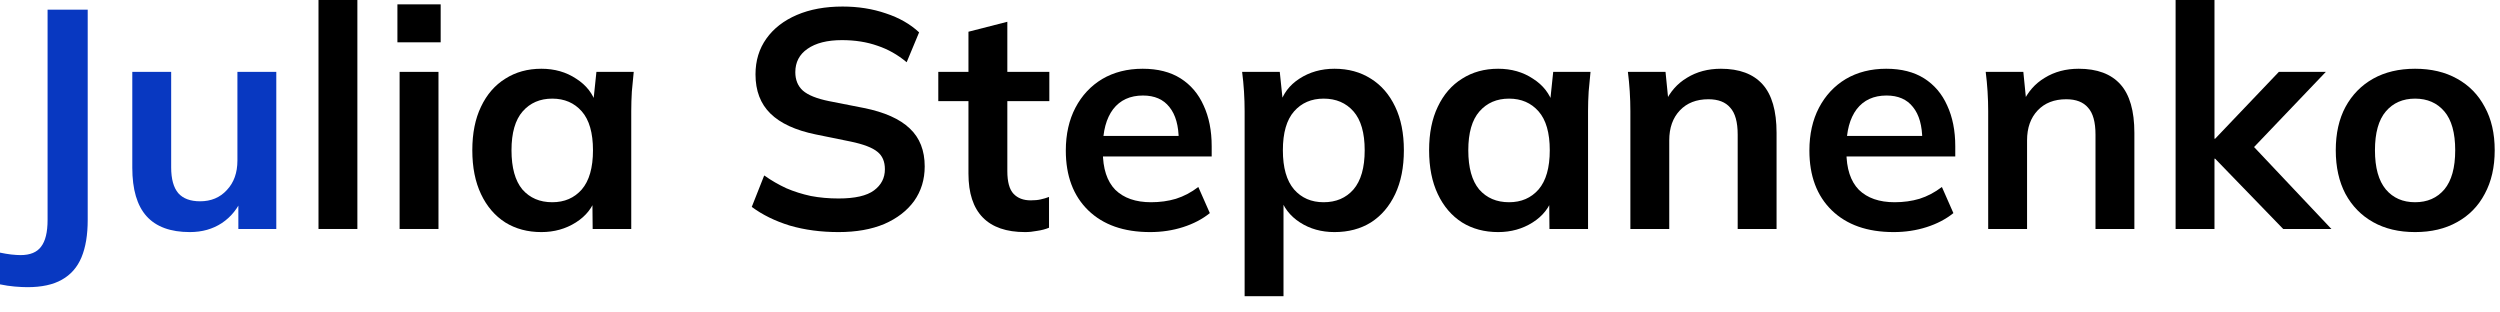 <svg width="120" height="15" viewBox="0 0 120 15" fill="none" xmlns="http://www.w3.org/2000/svg">
<path d="M1.314 13.784C1.145 13.784 0.941 13.774 0.702 13.754C0.473 13.734 0.239 13.699 0 13.649V12.126C0.189 12.166 0.368 12.196 0.537 12.216C0.717 12.235 0.866 12.245 0.985 12.245C1.443 12.245 1.772 12.111 1.971 11.842C2.18 11.573 2.284 11.145 2.284 10.558V0.463H4.21V10.558C4.21 11.275 4.111 11.872 3.912 12.35C3.713 12.828 3.399 13.186 2.971 13.425C2.553 13.664 2.001 13.784 1.314 13.784Z" fill="#0838C1"/>
<path d="M9.112 11.14C8.186 11.14 7.494 10.886 7.036 10.379C6.579 9.871 6.35 9.094 6.35 8.049V3.45H8.216V8.034C8.216 8.592 8.33 9.005 8.559 9.274C8.788 9.532 9.137 9.662 9.604 9.662C10.132 9.662 10.56 9.483 10.888 9.124C11.227 8.766 11.396 8.293 11.396 7.706V3.45H13.262V10.991H11.441V9.453H11.65C11.431 9.99 11.097 10.409 10.649 10.707C10.211 10.996 9.699 11.14 9.112 11.14Z" fill="#0838C1"/>
<path d="M15.288 10.991V0H17.154V10.991H15.288Z" fill="currentColor"/>
<path d="M19.181 10.991V3.45H21.047V10.991H19.181ZM19.076 2.031V0.209H21.152V2.031H19.076Z" fill="currentColor"/>
<path d="M25.985 11.14C25.328 11.14 24.751 10.986 24.253 10.677C23.756 10.359 23.367 9.906 23.089 9.318C22.81 8.731 22.671 8.029 22.671 7.213C22.671 6.396 22.81 5.7 23.089 5.122C23.367 4.535 23.756 4.087 24.253 3.778C24.751 3.46 25.328 3.3 25.985 3.3C26.622 3.3 27.179 3.46 27.657 3.778C28.145 4.087 28.468 4.505 28.628 5.033H28.463L28.628 3.45H30.419C30.389 3.758 30.359 4.072 30.329 4.39C30.31 4.709 30.3 5.023 30.3 5.331V10.991H28.448L28.433 9.438H28.613C28.453 9.956 28.13 10.369 27.642 10.677C27.154 10.986 26.602 11.14 25.985 11.14ZM26.508 9.707C27.095 9.707 27.567 9.503 27.926 9.094C28.284 8.676 28.463 8.049 28.463 7.213C28.463 6.377 28.284 5.754 27.926 5.346C27.567 4.938 27.095 4.734 26.508 4.734C25.92 4.734 25.448 4.938 25.089 5.346C24.731 5.754 24.552 6.377 24.552 7.213C24.552 8.049 24.726 8.676 25.074 9.094C25.433 9.503 25.91 9.707 26.508 9.707Z" fill="currentColor"/>
<path d="M40.251 11.14C39.405 11.14 38.623 11.036 37.907 10.827C37.2 10.608 36.593 10.309 36.085 9.931L36.682 8.422C37.021 8.661 37.374 8.865 37.742 9.035C38.111 9.194 38.504 9.318 38.922 9.408C39.34 9.488 39.783 9.527 40.251 9.527C41.037 9.527 41.604 9.398 41.953 9.139C42.301 8.88 42.475 8.542 42.475 8.124C42.475 7.755 42.356 7.477 42.117 7.287C41.878 7.088 41.45 6.924 40.833 6.795L39.146 6.451C38.181 6.252 37.459 5.919 36.981 5.451C36.503 4.983 36.264 4.356 36.264 3.569C36.264 2.912 36.439 2.34 36.787 1.852C37.135 1.364 37.623 0.986 38.25 0.717C38.877 0.448 39.609 0.314 40.445 0.314C41.191 0.314 41.883 0.423 42.52 0.642C43.157 0.851 43.69 1.155 44.117 1.553L43.52 2.987C43.092 2.628 42.624 2.364 42.117 2.195C41.609 2.016 41.042 1.926 40.415 1.926C39.708 1.926 39.156 2.066 38.758 2.345C38.37 2.613 38.175 2.987 38.175 3.465C38.175 3.833 38.295 4.127 38.534 4.346C38.783 4.565 39.201 4.734 39.788 4.853L41.46 5.182C42.455 5.381 43.192 5.71 43.67 6.167C44.147 6.615 44.386 7.223 44.386 7.989C44.386 8.617 44.217 9.169 43.879 9.647C43.54 10.115 43.062 10.483 42.445 10.752C41.828 11.011 41.097 11.14 40.251 11.14Z" fill="currentColor"/>
<path d="M49.203 11.14C48.307 11.14 47.631 10.906 47.173 10.438C46.715 9.97 46.486 9.269 46.486 8.333V4.853H45.038V3.45H46.486V1.523L48.352 1.045V3.45H50.368V4.853H48.352V8.213C48.352 8.731 48.452 9.094 48.651 9.303C48.85 9.513 49.124 9.617 49.472 9.617C49.661 9.617 49.82 9.602 49.95 9.572C50.089 9.542 50.223 9.503 50.353 9.453V10.931C50.184 11.001 49.995 11.051 49.785 11.081C49.586 11.12 49.392 11.14 49.203 11.14Z" fill="currentColor"/>
<path d="M55.205 11.14C53.941 11.14 52.951 10.792 52.234 10.095C51.518 9.398 51.159 8.442 51.159 7.228C51.159 6.441 51.314 5.754 51.622 5.167C51.931 4.58 52.359 4.122 52.906 3.793C53.464 3.465 54.111 3.3 54.847 3.3C55.574 3.3 56.181 3.455 56.668 3.763C57.156 4.072 57.524 4.505 57.773 5.062C58.032 5.62 58.161 6.272 58.161 7.019V7.511H52.667V6.526H56.833L56.579 6.735C56.579 6.038 56.43 5.505 56.131 5.137C55.842 4.769 55.419 4.585 54.862 4.585C54.245 4.585 53.767 4.804 53.429 5.242C53.1 5.68 52.936 6.292 52.936 7.078V7.273C52.936 8.089 53.135 8.701 53.533 9.109C53.941 9.508 54.514 9.707 55.25 9.707C55.678 9.707 56.076 9.652 56.444 9.542C56.823 9.423 57.181 9.234 57.519 8.975L58.072 10.229C57.714 10.518 57.285 10.742 56.788 10.901C56.29 11.061 55.763 11.14 55.205 11.14Z" fill="currentColor"/>
<path d="M59.742 14.216V5.331C59.742 5.023 59.732 4.709 59.712 4.39C59.692 4.072 59.662 3.758 59.622 3.45H61.429L61.593 5.033H61.429C61.578 4.505 61.892 4.087 62.369 3.778C62.857 3.46 63.419 3.3 64.056 3.3C64.723 3.3 65.305 3.46 65.803 3.778C66.301 4.087 66.689 4.535 66.968 5.122C67.246 5.7 67.386 6.396 67.386 7.213C67.386 8.029 67.246 8.731 66.968 9.318C66.689 9.906 66.301 10.359 65.803 10.677C65.305 10.986 64.723 11.14 64.056 11.14C63.429 11.14 62.877 10.986 62.399 10.677C61.922 10.369 61.603 9.956 61.444 9.438H61.608V14.216H59.742ZM63.534 9.707C64.131 9.707 64.609 9.503 64.967 9.094C65.325 8.676 65.505 8.049 65.505 7.213C65.505 6.377 65.325 5.754 64.967 5.346C64.609 4.938 64.131 4.734 63.534 4.734C62.947 4.734 62.474 4.938 62.115 5.346C61.757 5.754 61.578 6.377 61.578 7.213C61.578 8.049 61.757 8.676 62.115 9.094C62.474 9.503 62.947 9.707 63.534 9.707Z" fill="currentColor"/>
<path d="M71.911 11.14C71.254 11.14 70.677 10.986 70.179 10.677C69.682 10.359 69.293 9.906 69.015 9.318C68.736 8.731 68.597 8.029 68.597 7.213C68.597 6.396 68.736 5.7 69.015 5.122C69.293 4.535 69.682 4.087 70.179 3.778C70.677 3.46 71.254 3.3 71.911 3.3C72.548 3.3 73.106 3.46 73.583 3.778C74.071 4.087 74.394 4.505 74.554 5.033H74.389L74.554 3.45H76.345C76.315 3.758 76.285 4.072 76.256 4.39C76.236 4.709 76.226 5.023 76.226 5.331V10.991H74.374L74.36 9.438H74.539C74.379 9.956 74.056 10.369 73.568 10.677C73.081 10.986 72.528 11.14 71.911 11.14ZM72.434 9.707C73.021 9.707 73.494 9.503 73.852 9.094C74.21 8.676 74.389 8.049 74.389 7.213C74.389 6.377 74.21 5.754 73.852 5.346C73.494 4.938 73.021 4.734 72.434 4.734C71.846 4.734 71.374 4.938 71.015 5.346C70.657 5.754 70.478 6.377 70.478 7.213C70.478 8.049 70.652 8.676 71 9.094C71.359 9.503 71.837 9.707 72.434 9.707Z" fill="currentColor"/>
<path d="M78.258 10.991V5.331C78.258 5.023 78.248 4.709 78.228 4.39C78.208 4.072 78.178 3.758 78.139 3.45H79.945L80.094 4.943H79.915C80.154 4.415 80.507 4.012 80.975 3.733C81.443 3.445 81.985 3.3 82.603 3.3C83.488 3.3 84.155 3.549 84.603 4.047C85.051 4.545 85.275 5.321 85.275 6.377V10.991H83.409V6.466C83.409 5.859 83.289 5.426 83.05 5.167C82.822 4.898 82.473 4.764 82.005 4.764C81.428 4.764 80.97 4.943 80.632 5.301C80.293 5.66 80.124 6.138 80.124 6.735V10.991H78.258Z" fill="currentColor"/>
<path d="M90.897 11.14C89.632 11.14 88.642 10.792 87.925 10.095C87.209 9.398 86.851 8.442 86.851 7.228C86.851 6.441 87.005 5.754 87.313 5.167C87.622 4.58 88.05 4.122 88.597 3.793C89.155 3.465 89.802 3.3 90.538 3.3C91.265 3.3 91.872 3.455 92.36 3.763C92.847 4.072 93.216 4.505 93.464 5.062C93.723 5.62 93.853 6.272 93.853 7.019V7.511H88.359V6.526H92.524L92.27 6.735C92.27 6.038 92.121 5.505 91.822 5.137C91.534 4.769 91.111 4.585 90.553 4.585C89.936 4.585 89.458 4.804 89.12 5.242C88.791 5.68 88.627 6.292 88.627 7.078V7.273C88.627 8.089 88.826 8.701 89.224 9.109C89.632 9.508 90.205 9.707 90.941 9.707C91.369 9.707 91.767 9.652 92.136 9.542C92.514 9.423 92.872 9.234 93.211 8.975L93.763 10.229C93.405 10.518 92.977 10.742 92.479 10.901C91.981 11.061 91.454 11.14 90.897 11.14Z" fill="currentColor"/>
<path d="M95.433 10.991V5.331C95.433 5.023 95.423 4.709 95.403 4.39C95.383 4.072 95.353 3.758 95.314 3.45H97.12L97.269 4.943H97.09C97.329 4.415 97.682 4.012 98.15 3.733C98.618 3.445 99.16 3.3 99.778 3.3C100.663 3.3 101.33 3.549 101.778 4.047C102.226 4.545 102.45 5.321 102.45 6.377V10.991H100.584V6.466C100.584 5.859 100.464 5.426 100.225 5.167C99.996 4.898 99.648 4.764 99.18 4.764C98.603 4.764 98.145 4.943 97.807 5.301C97.468 5.66 97.299 6.138 97.299 6.735V10.991H95.433Z" fill="currentColor"/>
<path d="M104.429 10.991V0H106.295V6.66H106.325L109.385 3.45H111.64L107.833 7.437L107.848 6.69L111.908 10.991H109.594L106.325 7.616H106.295V10.991H104.429Z" fill="currentColor"/>
<path d="M115.924 11.14C115.148 11.14 114.476 10.981 113.909 10.662C113.342 10.344 112.899 9.891 112.58 9.303C112.272 8.716 112.117 8.019 112.117 7.213C112.117 6.406 112.272 5.714 112.58 5.137C112.899 4.55 113.342 4.097 113.909 3.778C114.476 3.46 115.148 3.3 115.924 3.3C116.701 3.3 117.373 3.46 117.94 3.778C118.517 4.097 118.96 4.55 119.269 5.137C119.587 5.714 119.746 6.406 119.746 7.213C119.746 8.019 119.587 8.716 119.269 9.303C118.96 9.891 118.517 10.344 117.94 10.662C117.373 10.981 116.701 11.14 115.924 11.14ZM115.924 9.707C116.512 9.707 116.979 9.503 117.328 9.094C117.676 8.676 117.85 8.049 117.85 7.213C117.85 6.377 117.676 5.754 117.328 5.346C116.979 4.938 116.512 4.734 115.924 4.734C115.337 4.734 114.869 4.938 114.521 5.346C114.173 5.754 113.998 6.377 113.998 7.213C113.998 8.049 114.173 8.676 114.521 9.094C114.869 9.503 115.337 9.707 115.924 9.707Z" fill="currentColor"/>
</svg>
